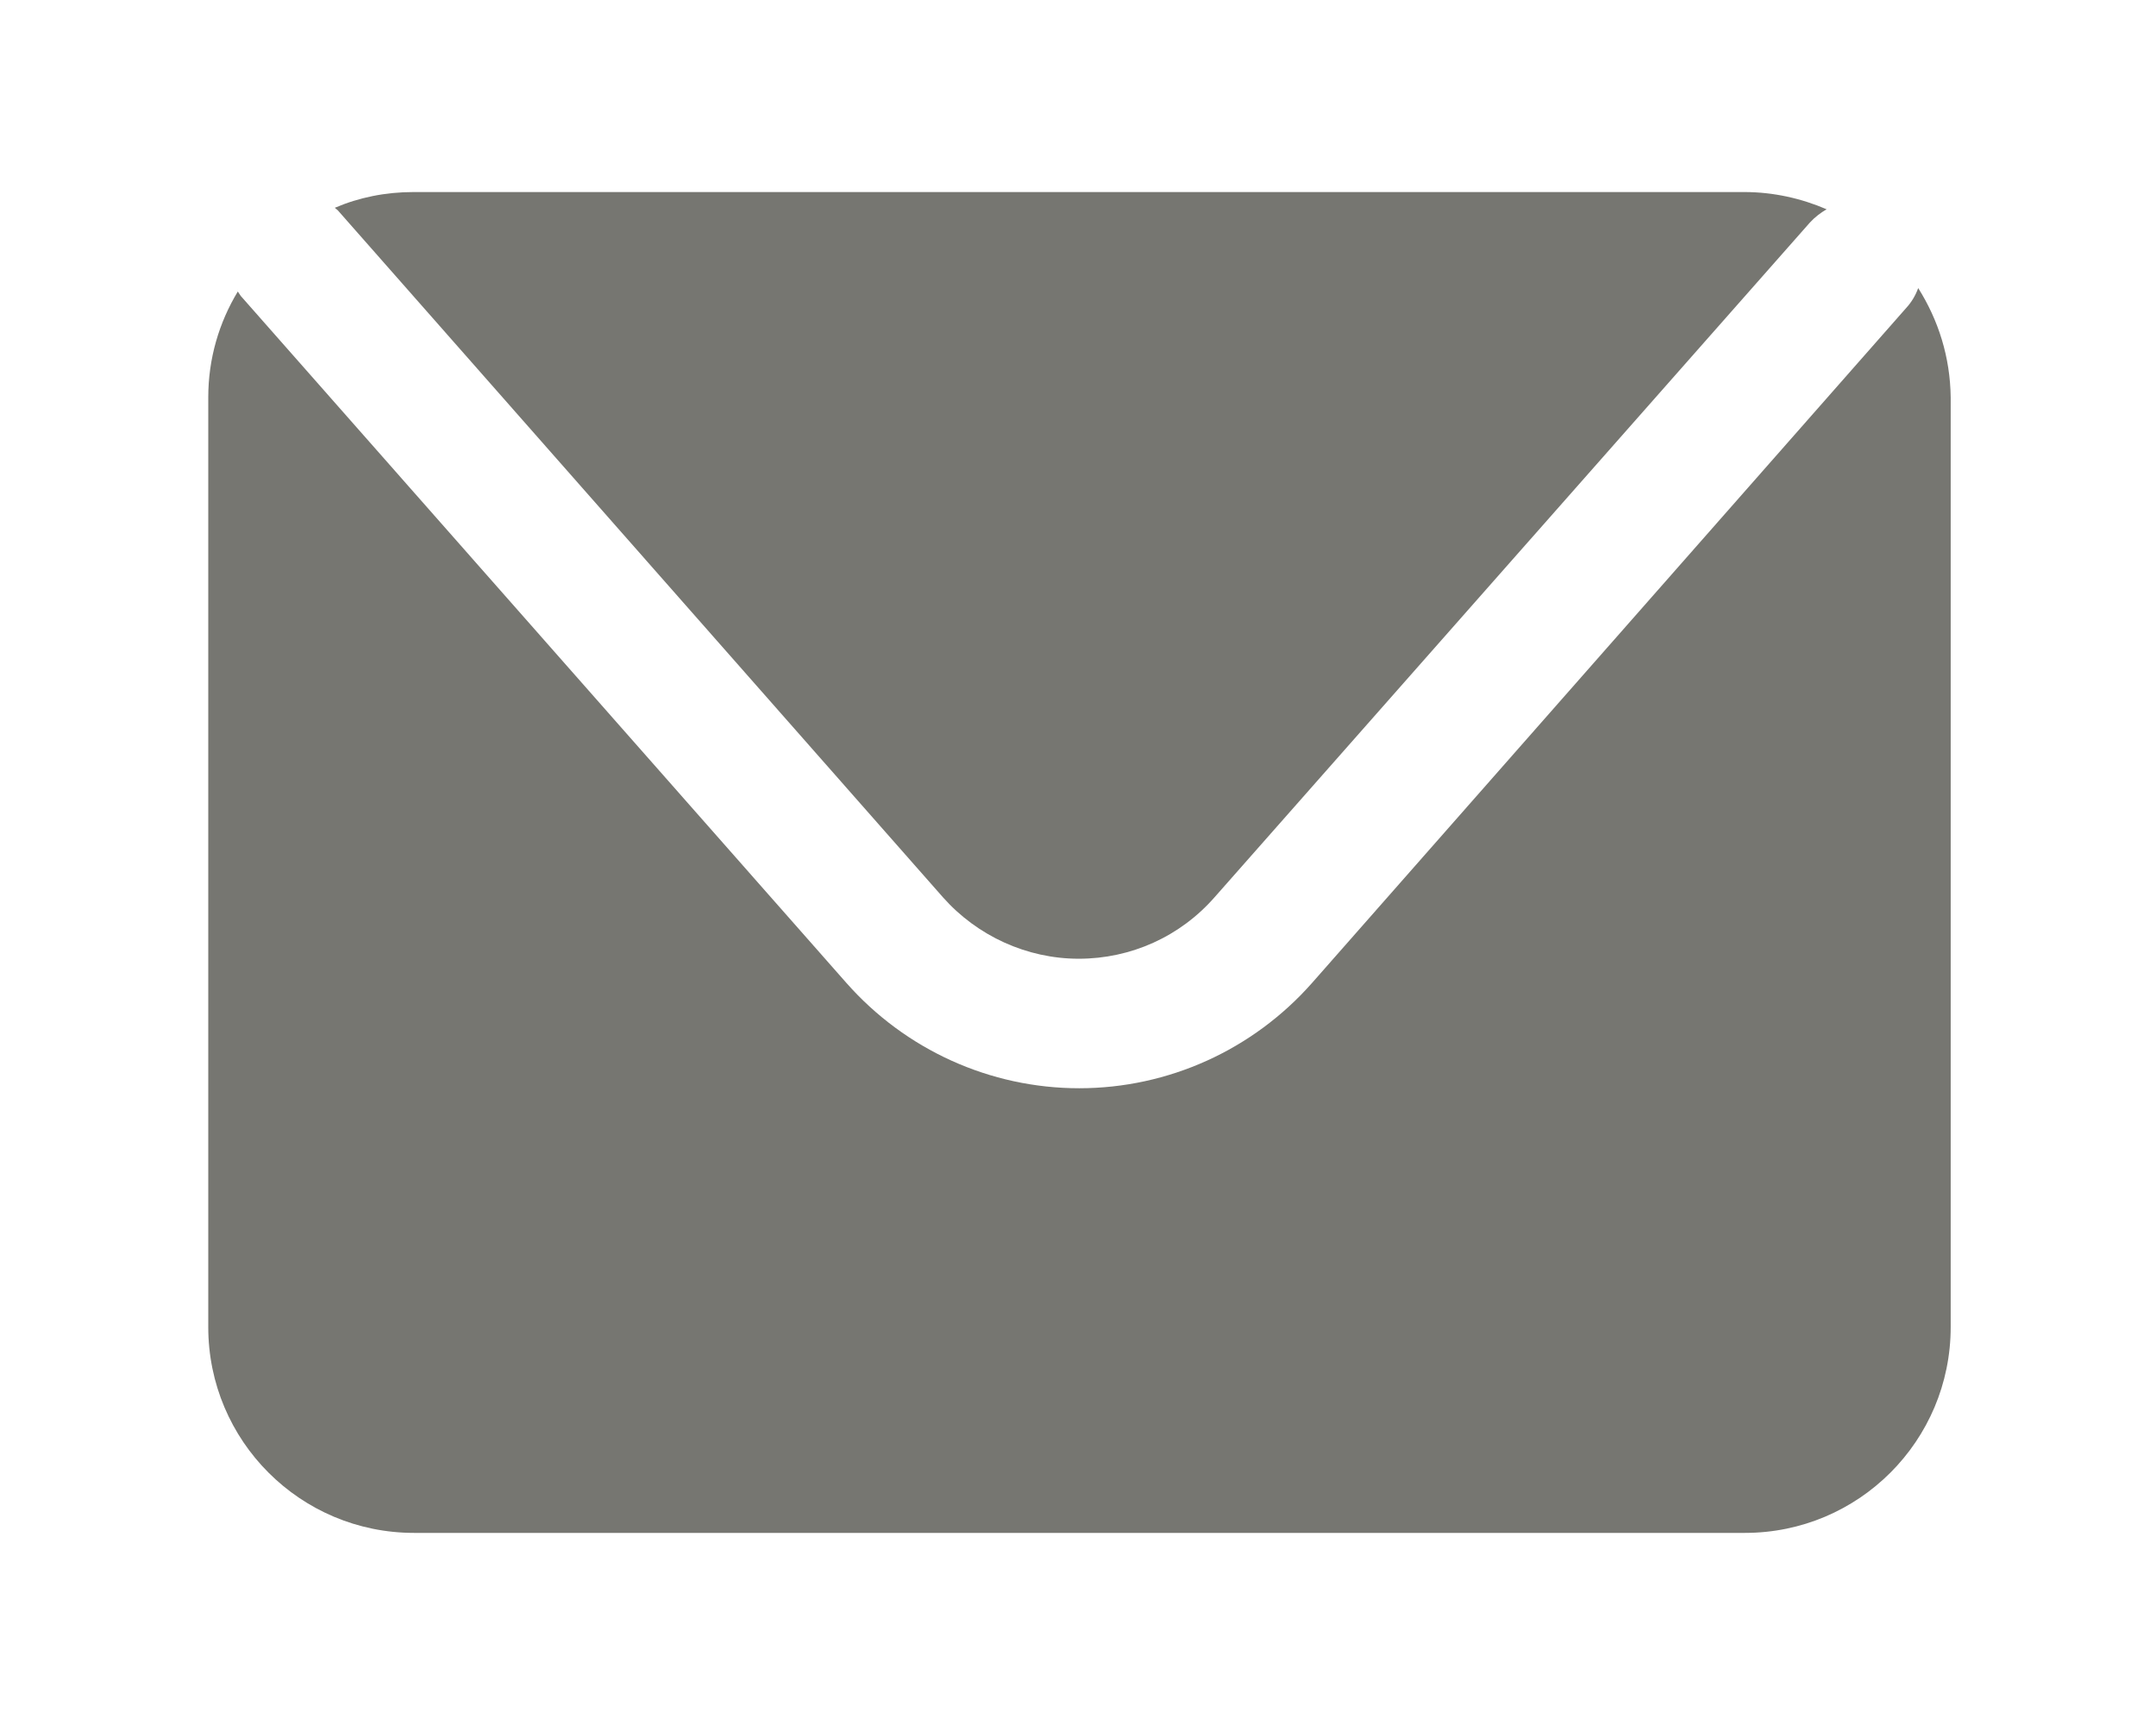 <?xml version="1.0" encoding="utf-8"?>
<!-- Generator: Adobe Illustrator 25.2.3, SVG Export Plug-In . SVG Version: 6.00 Build 0)  -->
<svg version="1.1" id="Layer_1" xmlns="http://www.w3.org/2000/svg" xmlns:xlink="http://www.w3.org/1999/xlink" x="0px" y="0px"
	 viewBox="0 0 43.79 34.91" style="enable-background:new 0 0 43.79 34.91;" xml:space="preserve">
<style type="text/css">
	.st0{fill:#767671;}
</style>
<g>
	<path class="st0" d="M6.86,4.27l12.29,13.95c0.7,0.79,1.71,1.25,2.76,1.25c1.06,0,2.06-0.45,2.76-1.25l12.09-13.7
		c0.1-0.11,0.22-0.2,0.34-0.27c-0.51-0.22-1.08-0.35-1.67-0.35H8.4c-0.57,0-1.11,0.11-1.6,0.32C6.82,4.24,6.84,4.25,6.86,4.27z"/>
	<path class="st0" d="M38.96,5.85c-0.05,0.14-0.13,0.28-0.24,0.4L26.65,19.96c-1.2,1.36-2.92,2.14-4.73,2.14s-3.53-0.78-4.73-2.14
		L4.89,6.01C4.87,5.98,4.85,5.95,4.83,5.92c-0.38,0.63-0.6,1.36-0.6,2.15v18.88c0,2.31,1.87,4.18,4.18,4.18h27.03
		c2.31,0,4.18-1.87,4.18-4.18V8.07C39.61,7.25,39.37,6.5,38.96,5.85z"/>
</g>
</svg>
